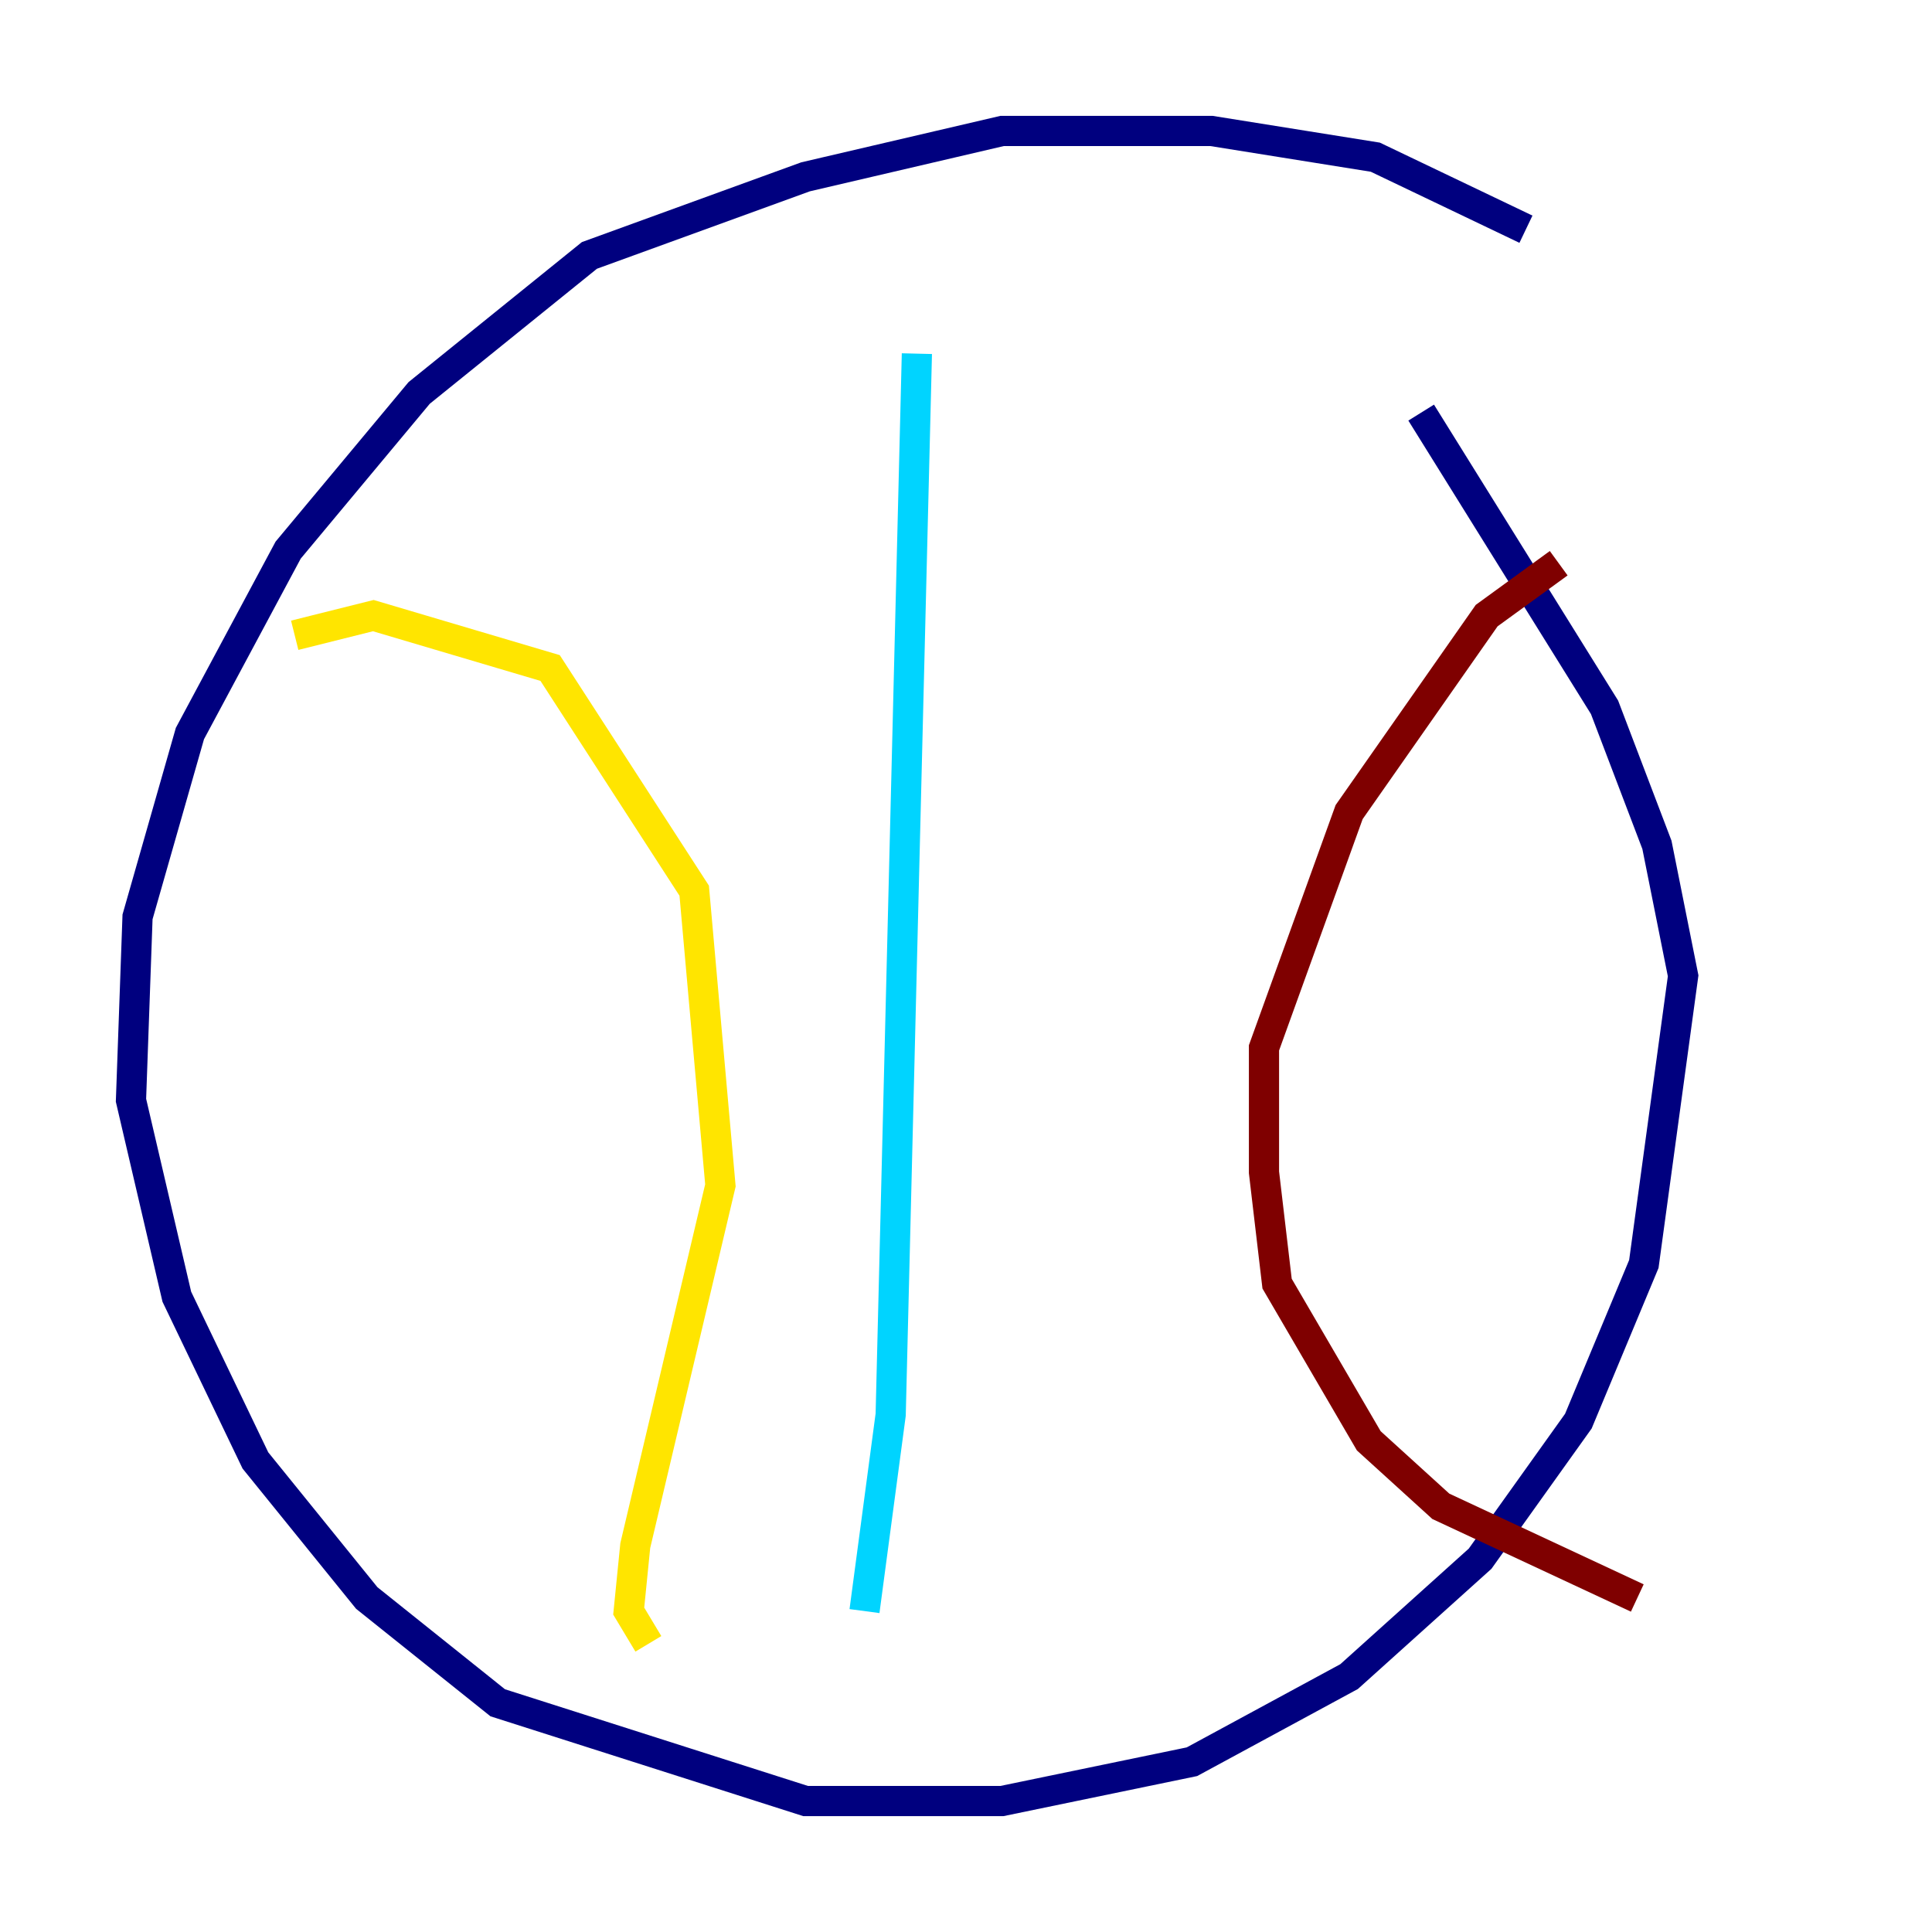<?xml version="1.0" encoding="utf-8" ?>
<svg baseProfile="tiny" height="128" version="1.2" viewBox="0,0,128,128" width="128" xmlns="http://www.w3.org/2000/svg" xmlns:ev="http://www.w3.org/2001/xml-events" xmlns:xlink="http://www.w3.org/1999/xlink"><defs /><polyline fill="none" points="101.098,15.186 91.119,10.414 80.271,8.678 66.386,8.678 53.37,11.715 39.051,16.922 27.77,26.034 19.091,36.447 12.583,48.597 9.112,60.746 8.678,72.895 11.715,85.912 16.922,96.759 24.298,105.871 32.976,112.814 53.37,119.322 66.386,119.322 78.969,116.719 89.383,111.078 98.061,103.268 104.57,94.156 108.909,83.742 111.512,64.651 109.776,55.973 106.305,46.861 94.156,27.336" stroke="#00007f" stroke-width="2" /><polyline fill="none" points="60.746,23.43 59.01,93.722 57.275,106.739" stroke="#00d4ff" stroke-width="2" /><polyline fill="none" points="19.525,42.088 24.732,40.786 36.447,44.258 45.993,59.01 47.729,78.536 42.088,102.4 41.654,106.739 42.956,108.909" stroke="#ffe500" stroke-width="2" /><polyline fill="none" points="103.268,37.315 98.495,40.786 89.383,53.803 83.742,69.424 83.742,77.668 84.61,85.044 90.685,95.458 95.458,99.797 108.475,105.871" stroke="#7f0000" stroke-width="2" /></svg>